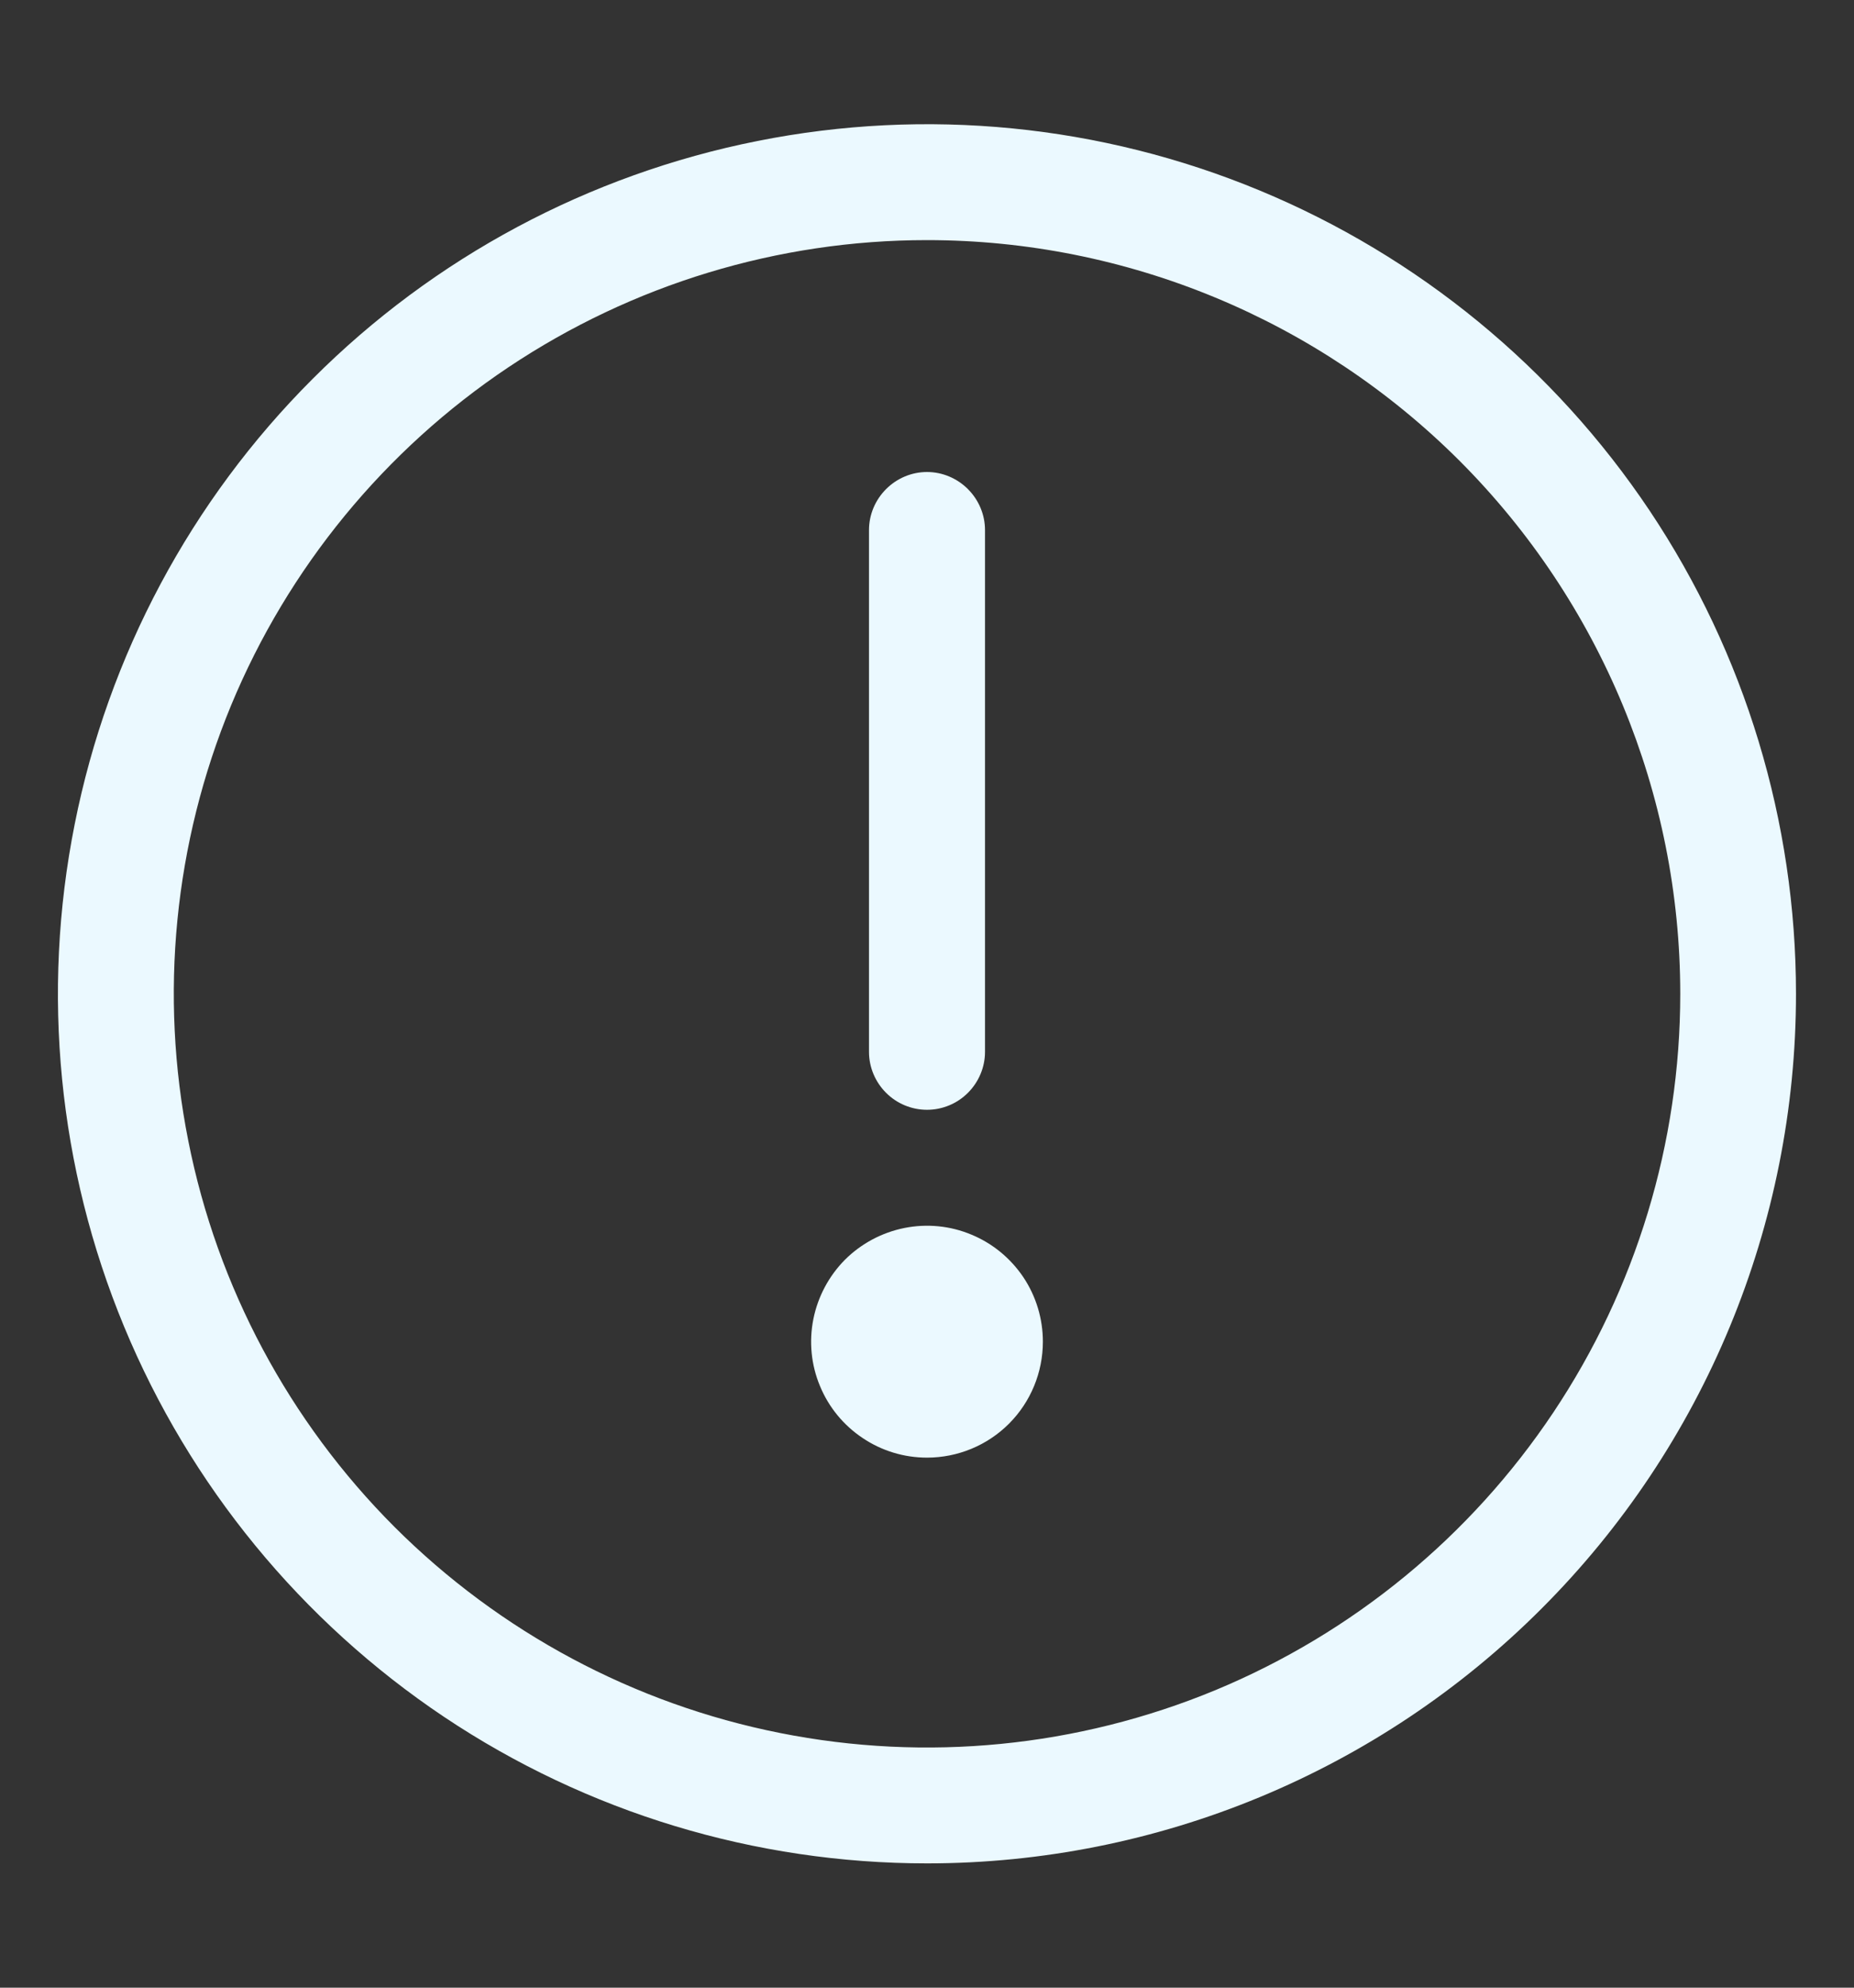<svg width="14" height="15" viewBox="0 0 14 15" fill="none" xmlns="http://www.w3.org/2000/svg">
<rect x="0" y="0" width="14" height="15" fill="#333333" stroke="none"/>
<g clip-path="url(#clip0_8381_1228)">
<path d="M7 14.062C5.702 14.062 4.433 13.678 3.354 12.957C2.275 12.235 1.434 11.21 0.937 10.011C0.44 8.812 0.31 7.493 0.564 6.22C0.817 4.947 1.442 3.777 2.36 2.86C3.277 1.942 4.447 1.317 5.72 1.064C6.993 0.81 8.312 0.94 9.511 1.437C10.71 1.934 11.735 2.775 12.457 3.854C13.178 4.933 13.562 6.202 13.562 7.5C13.562 9.24 12.871 10.91 11.64 12.14C10.41 13.371 8.74 14.062 7 14.062ZM7 1.812C5.875 1.812 4.776 2.146 3.84 2.771C2.905 3.396 2.176 4.284 1.745 5.323C1.315 6.363 1.202 7.506 1.422 8.61C1.641 9.713 2.183 10.726 2.978 11.522C3.774 12.317 4.787 12.859 5.89 13.078C6.994 13.298 8.137 13.185 9.177 12.755C10.216 12.324 11.104 11.595 11.729 10.66C12.354 9.725 12.688 8.625 12.688 7.5C12.688 5.992 12.088 4.545 11.022 3.478C9.955 2.412 8.508 1.812 7 1.812Z" fill="#EBF9FF"/>
<path d="M7 11C6.827 11 6.658 10.949 6.514 10.852C6.37 10.756 6.258 10.62 6.192 10.46C6.125 10.3 6.108 10.124 6.142 9.954C6.176 9.785 6.259 9.629 6.381 9.506C6.504 9.384 6.66 9.301 6.829 9.267C6.999 9.233 7.175 9.25 7.335 9.317C7.495 9.383 7.631 9.495 7.728 9.639C7.824 9.783 7.875 9.952 7.875 10.125C7.875 10.357 7.783 10.58 7.619 10.744C7.455 10.908 7.232 11 7 11ZM7 8.375C6.884 8.375 6.773 8.329 6.691 8.247C6.609 8.165 6.562 8.054 6.562 7.938V4C6.562 3.884 6.609 3.773 6.691 3.691C6.773 3.609 6.884 3.562 7 3.562C7.116 3.562 7.227 3.609 7.309 3.691C7.391 3.773 7.438 3.884 7.438 4V7.938C7.438 8.054 7.391 8.165 7.309 8.247C7.227 8.329 7.116 8.375 7 8.375Z" fill="#EBF9FF"/>
</g>
<defs>
<clipPath id="clip0_8381_1228">
<rect width="14" height="14" fill="white" transform="translate(0 0.5)"/>
</clipPath>
</defs>
</svg>
